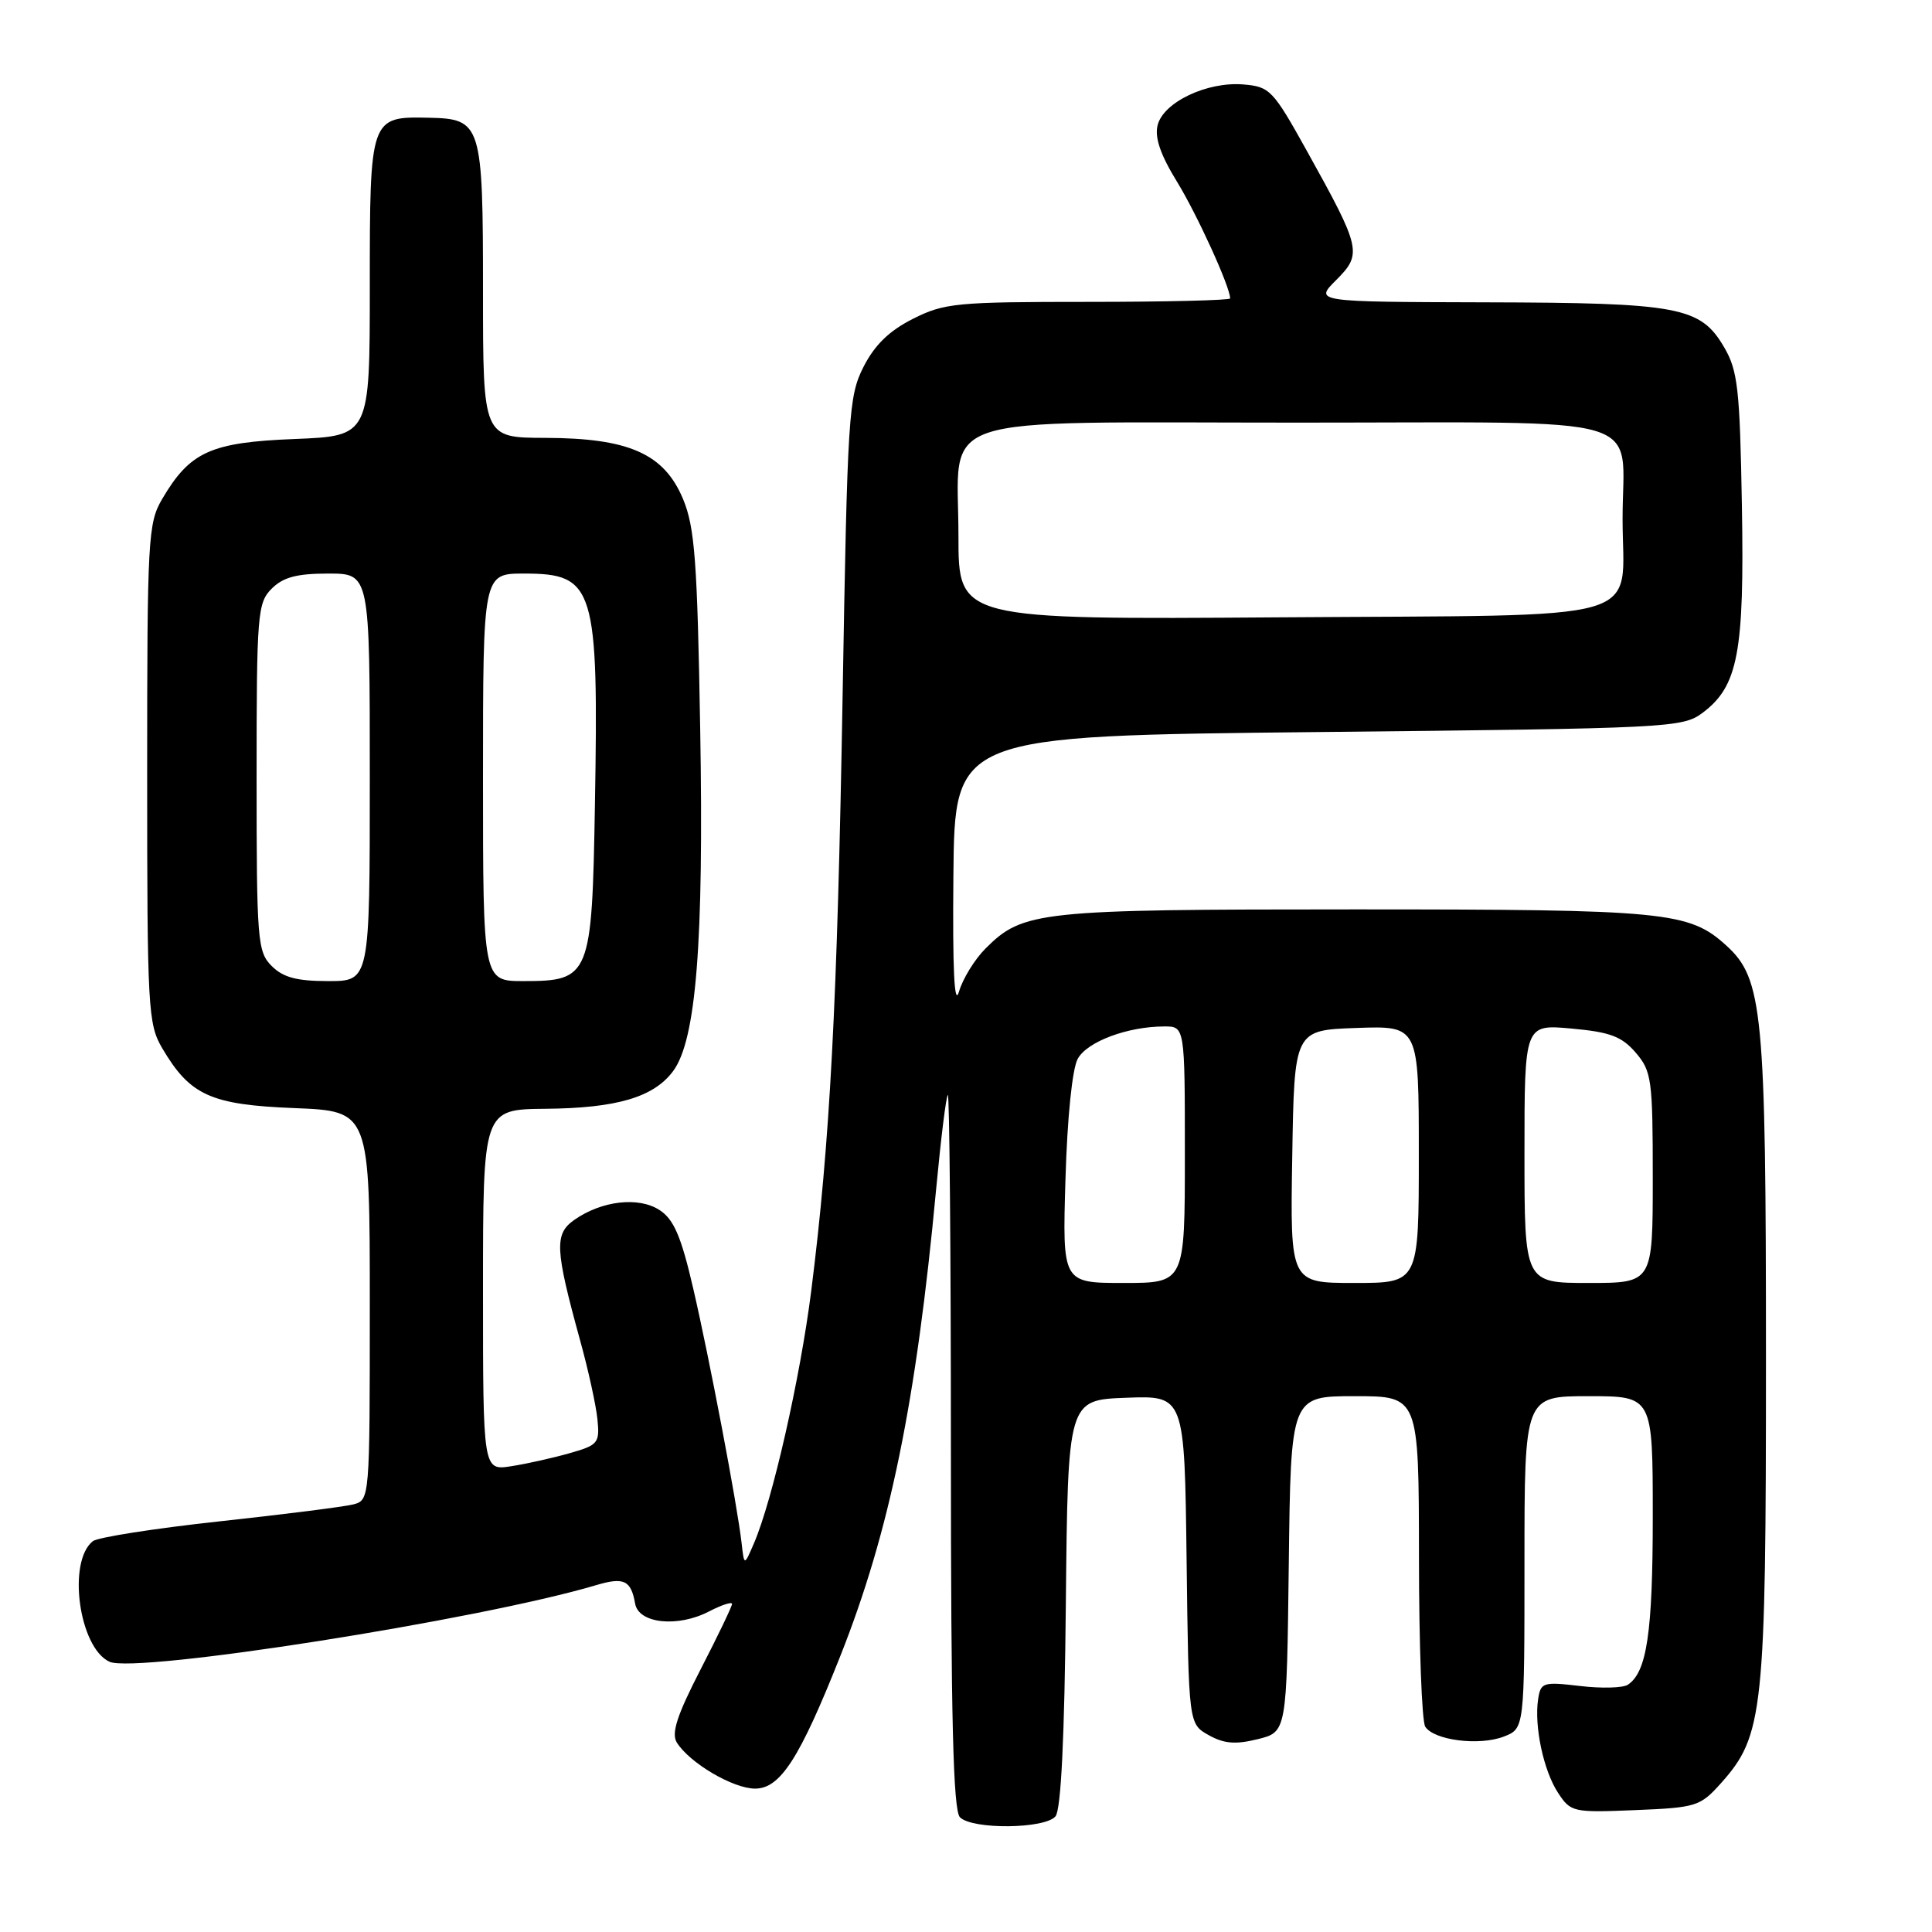 <?xml version="1.0" encoding="UTF-8" standalone="no"?>
<!DOCTYPE svg PUBLIC "-//W3C//DTD SVG 1.1//EN" "http://www.w3.org/Graphics/SVG/1.1/DTD/svg11.dtd" >
<svg xmlns="http://www.w3.org/2000/svg" xmlns:xlink="http://www.w3.org/1999/xlink" version="1.1" viewBox="0 0 256 256">
 <g >
 <path fill="currentColor"
d=" M 139.86 240.67 C 140.59 239.79 141.06 230.23 141.23 212.42 C 141.50 185.50 141.50 185.50 149.23 185.21 C 156.96 184.92 156.96 184.92 157.23 206.67 C 157.50 228.42 157.50 228.42 160.15 229.91 C 162.18 231.05 163.71 231.18 166.65 230.45 C 170.50 229.50 170.50 229.50 170.77 207.25 C 171.04 185.00 171.04 185.00 179.52 185.00 C 188.00 185.00 188.00 185.00 188.02 206.25 C 188.02 217.94 188.40 228.08 188.85 228.79 C 190.00 230.60 195.99 231.36 199.25 230.11 C 202.00 229.05 202.00 229.05 202.00 207.02 C 202.00 185.00 202.00 185.00 210.50 185.00 C 219.00 185.00 219.00 185.00 219.00 200.93 C 219.00 216.32 218.22 221.58 215.69 223.24 C 215.03 223.67 212.17 223.74 209.33 223.40 C 204.46 222.83 204.15 222.93 203.81 225.15 C 203.27 228.73 204.52 234.61 206.45 237.56 C 208.13 240.12 208.42 240.19 216.67 239.85 C 224.78 239.52 225.29 239.35 228.03 236.29 C 233.67 229.98 234.00 226.89 234.00 180.00 C 234.00 134.06 233.58 129.70 228.77 125.31 C 223.81 120.79 220.83 120.50 179.50 120.50 C 137.55 120.50 135.56 120.71 130.58 125.69 C 129.15 127.12 127.57 129.69 127.07 131.40 C 126.45 133.49 126.21 128.50 126.33 116.00 C 126.50 97.50 126.50 97.50 174.68 97.00 C 221.24 96.52 222.95 96.43 225.59 94.46 C 230.30 90.94 231.15 86.48 230.81 67.00 C 230.54 51.50 230.27 49.10 228.45 46.00 C 225.32 40.65 222.49 40.12 196.83 40.06 C 174.15 40.00 174.15 40.00 177.06 37.10 C 180.52 33.63 180.37 32.95 173.17 20.00 C 168.68 11.92 168.26 11.48 164.75 11.19 C 159.95 10.79 154.15 13.54 153.39 16.59 C 152.98 18.23 153.77 20.52 155.96 24.08 C 158.63 28.44 163.00 38.01 163.00 39.54 C 163.00 39.79 154.55 40.00 144.21 40.00 C 126.72 40.00 125.12 40.15 120.96 42.25 C 117.81 43.84 115.89 45.72 114.41 48.63 C 112.44 52.53 112.29 54.94 111.65 92.21 C 110.95 133.13 109.98 151.36 107.49 171.07 C 106.03 182.60 102.36 198.80 99.90 204.50 C 98.61 207.50 98.61 207.50 98.27 204.50 C 97.70 199.43 94.00 179.98 91.85 170.71 C 90.26 163.84 89.29 161.58 87.41 160.35 C 84.64 158.53 79.74 159.09 76.10 161.64 C 73.44 163.51 73.53 165.47 76.86 177.58 C 77.94 181.47 78.97 186.17 79.16 188.03 C 79.48 191.21 79.27 191.48 75.50 192.55 C 73.30 193.18 69.81 193.96 67.75 194.28 C 64.00 194.87 64.00 194.87 64.00 170.94 C 64.00 147.00 64.00 147.00 72.25 146.92 C 81.72 146.84 86.62 145.39 89.19 141.93 C 92.25 137.81 93.27 124.92 92.78 96.62 C 92.40 74.30 92.06 69.86 90.51 66.13 C 88.00 60.12 83.34 58.05 72.25 58.02 C 64.00 58.00 64.00 58.00 64.00 38.69 C 64.00 16.36 63.81 15.75 56.81 15.60 C 49.03 15.43 49.00 15.52 49.00 38.01 C 49.00 57.77 49.00 57.77 39.03 58.17 C 27.92 58.61 25.18 59.85 21.50 66.10 C 19.61 69.31 19.50 71.30 19.50 102.50 C 19.50 133.70 19.61 135.69 21.50 138.90 C 25.18 145.15 27.92 146.39 39.03 146.83 C 49.00 147.23 49.00 147.23 49.00 173.00 C 49.00 198.62 48.99 198.77 46.82 199.34 C 45.63 199.65 37.64 200.66 29.07 201.59 C 20.51 202.52 12.97 203.70 12.31 204.21 C 8.89 206.89 10.46 218.34 14.51 220.19 C 18.03 221.79 63.50 214.64 78.96 210.05 C 82.68 208.94 83.61 209.38 84.16 212.50 C 84.63 215.13 89.79 215.68 93.94 213.53 C 95.62 212.66 97.00 212.21 97.00 212.53 C 97.00 212.85 95.13 216.75 92.84 221.19 C 89.70 227.29 88.93 229.67 89.68 230.89 C 91.37 233.60 97.14 237.00 100.05 237.00 C 103.39 237.00 105.95 233.02 111.32 219.50 C 117.89 202.94 121.40 185.85 124.05 157.50 C 124.67 150.90 125.36 145.31 125.59 145.08 C 125.81 144.85 126.00 166.03 126.00 192.13 C 126.00 227.72 126.30 239.90 127.20 240.80 C 128.85 242.45 138.47 242.35 139.86 240.67 Z  M 141.18 156.25 C 141.42 148.08 142.08 141.60 142.81 140.29 C 144.06 138.02 149.41 136.02 154.25 136.01 C 157.00 136.00 157.00 136.00 157.00 153.00 C 157.00 170.00 157.00 170.00 148.89 170.00 C 140.77 170.00 140.77 170.00 141.18 156.25 Z  M 171.23 153.25 C 171.50 136.50 171.50 136.50 179.75 136.21 C 188.00 135.92 188.00 135.92 188.00 152.96 C 188.00 170.00 188.00 170.00 179.48 170.00 C 170.95 170.00 170.95 170.00 171.23 153.25 Z  M 202.00 152.86 C 202.00 135.72 202.00 135.72 208.24 136.29 C 213.34 136.75 214.89 137.33 216.74 139.48 C 218.85 141.94 219.00 143.02 219.00 156.06 C 219.00 170.00 219.00 170.00 210.50 170.00 C 202.00 170.00 202.00 170.00 202.00 152.86 Z  M 36.00 128.00 C 34.12 126.12 34.00 124.67 34.00 103.00 C 34.00 81.33 34.12 79.88 36.00 78.00 C 37.52 76.48 39.33 76.00 43.50 76.00 C 49.00 76.00 49.00 76.00 49.00 103.00 C 49.00 130.00 49.00 130.00 43.50 130.00 C 39.33 130.00 37.52 129.52 36.00 128.00 Z  M 64.00 103.00 C 64.00 76.00 64.00 76.00 69.43 76.00 C 78.79 76.00 79.33 77.76 78.83 106.68 C 78.44 129.41 78.20 130.00 69.35 130.00 C 64.00 130.00 64.00 130.00 64.00 103.00 Z  M 127.00 71.05 C 127.00 54.52 122.58 56.00 171.96 56.00 C 219.59 56.00 215.00 54.64 215.00 68.74 C 215.00 82.74 219.48 81.45 169.58 81.80 C 127.00 82.10 127.00 82.10 127.00 71.05 Z "/>
</g>
</svg>
